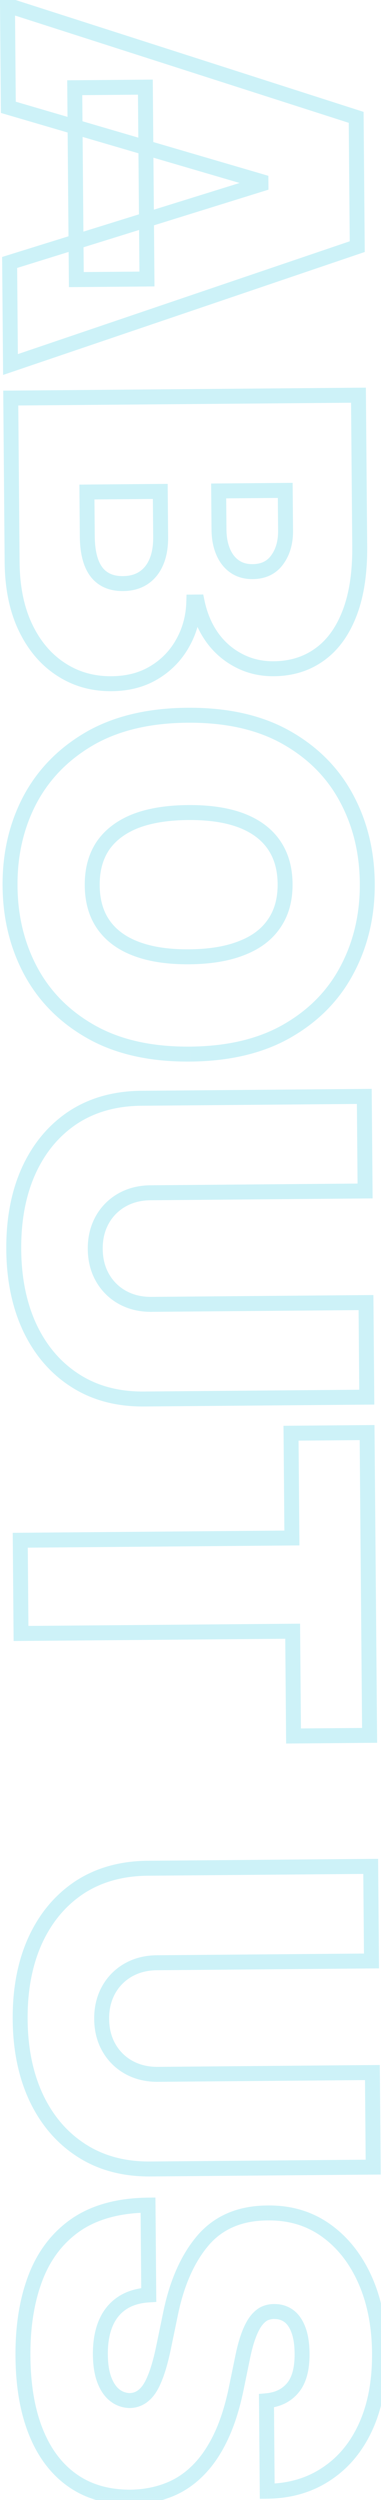 <svg xmlns="http://www.w3.org/2000/svg" width="51" height="334" fill="none"><path d="M1.117 14.339l-1 .008.006.743.713.209.281-.96zM1.004.703l.306-.952-1.317-.423L.004.712l1-.008zM47.676 15.68l1-.008-.006-.723-.688-.221-.306.952zm.143 17.272l.321.947.685-.232-.006-.723-1 .008zM1.403 48.702l-1 .008.011 1.383 1.31-.444-.321-.947zM1.29 35.066l-.297-.955-.709.221.006.743 1-.008zm33.642-10.461l.297.955.709-.221-.006-.743-1 .008zm-.003-.364l1-.008-.006-.743-.713-.209-.281.96zm-15.47-12.6l1-.008-.008-1-1 .008.008 1zm.213 25.635l.008 1 1-.008-.008-1-1 .008zm-9.454.078l-1 .008.008 1 1-.008-.008-1zm-.213-25.635l-.008-1-1 .008.008 1 1-.008zM2.117 14.33L2.004.695l-2 .017.113 13.636 2-.017zM.699 1.655L47.37 16.632l.611-1.904L1.31-.249.699 1.655zm45.977 14.033l.143 17.272 2-.017-.143-17.272-2 .017zm.822 16.317L1.081 47.755l.643 1.894 46.416-15.75-.643-1.894zM2.403 48.693L2.29 35.057l-2 .017.113 13.636 2-.017zM1.587 36.02l33.642-10.461-.594-1.91L.993 34.111l.594 1.91zm34.345-11.425l-.003-.364-2 .017.003.364 2-.017zm-.722-1.315L1.399 13.379l-.563 1.92 33.811 9.902.562-1.919zM18.459 11.65l.213 25.636 2-.017-.213-25.635-2 .017zm1.204 24.627l-9.454.079.017 2 9.454-.078-.017-2zm-8.446 1.07l-.213-25.635-2 .017.213 25.636 2-.017zM10.014 12.72l9.454-.078-.017-2-9.454.079.017 2zM1.44 53.184l-.008-1-1 .008.008 1 1-.008zm46.544-.386l1-.008-.008-1-1 .008.008 1zm-1.19 29.125l-.933-.361-.001.002.933.359zm-4 5.511l-.583-.813-.005.003.587.809zm-10.835.817l.466-.885-.007-.004-.459.889zm-3.571-3.107l-.816.578.004.006.811-.585zm-1.994-4.711l.979-.206-.168-.801-.818.007.008 1zm-.455.004l-.008-1-.963.008-.028.962.999.03zm-1.477 5.467l-.871-.491-.003.006.875.485zm-3.808 3.941l-.517-.856-.004.002.521.854zm-12.527-.441l.551-.835-.004-.003-.546.838zm-4.728-5.597l.903-.43-.903.43zm8.237-18.069l-.008-1-1 .008.008 1 1-.008zm1.27 10.672l-.798.603.006.007.792-.61zm8.034-1.362l-.921-.39-.002.006.923.384zm.513-9.391l1-.008-.008-1-1 .008.008 1zm7.818-.065l-.008-1-1 .008.008 1 1-.008zm.59 8.109l-.922.388.922-.388zm1.516 1.965l.581-.814-.003-.002-.578.816zm5.72-.866l-.805-.593-.006.008.811.586zm1.082-9.282l1-.008-.008-1-1 .008.008 1zM1.448 54.184l46.544-.386-.017-2-46.544.386.017 2zm45.536-1.378l.167 20.181 2-.017-.167-20.181-2 .017zm.167 20.181c.029 3.463-.415 6.31-1.29 8.575l1.865.721c.993-2.569 1.455-5.684 1.425-9.312l-2 .017zm-1.291 8.576c-.88 2.291-2.108 3.952-3.649 5.057l1.165 1.626c1.923-1.379 3.362-3.391 4.351-5.965l-1.867-.717zm-3.654 5.06c-1.546 1.122-3.386 1.706-5.564 1.724l.017 2c2.549-.021 4.804-.713 6.722-2.105l-1.175-1.619zm-5.564 1.724c-1.559.013-2.958-.319-4.217-.982l-.932 1.769c1.572.828 3.3 1.228 5.166 1.213l-.017-2zm-4.224-.986c-1.27-.656-2.341-1.585-3.219-2.803l-1.623 1.169a11.03 11.03 0 003.924 3.411l.918-1.777zm-3.214-2.797c-.862-1.216-1.477-2.656-1.831-4.338l-1.957.412c.403 1.918 1.118 3.618 2.156 5.083l1.631-1.157zm-2.818-5.132l-.455.004.017 2 .455-.004-.017-2zm-1.446.974c-.055 1.849-.508 3.511-1.349 5.006l1.743.981c1.01-1.794 1.542-3.776 1.606-5.928l-1.999-.059zm-1.353 5.012a9.447 9.447 0 01-3.451 3.569l1.034 1.712a11.454 11.454 0 004.166-4.312l-1.75-.969zm-3.454 3.572c-1.435.875-3.157 1.339-5.203 1.356l.017 2c2.348-.02 4.436-.556 6.227-1.648l-1.041-1.708zm-5.203 1.356c-2.36.019-4.434-.578-6.253-1.778l-1.101 1.669c2.173 1.433 4.64 2.132 7.371 2.109l-.017-2zm-6.257-1.781c-1.822-1.189-3.284-2.904-4.372-5.189l-1.806.859c1.225 2.574 2.916 4.59 5.085 6.005l1.093-1.675zm-4.372-5.189c-1.08-2.269-1.653-5.022-1.68-8.291l-2 .017c.029 3.488.641 6.543 1.874 9.134l1.806-.859zm-1.68-8.291L2.44 53.176l-2 .017.182 21.908 2-.017zm8.014-9.34l.049 5.909 2-.017-.049-5.909-2 .017zm.049 5.909c.018 2.216.44 4.056 1.424 5.357l1.596-1.206c-.61-.807-1.002-2.142-1.019-4.168l-2 .017zm1.429 5.365c1.037 1.347 2.547 1.966 4.359 1.951l-.017-2c-1.309.011-2.172-.411-2.758-1.172l-1.585 1.221zm4.359 1.951c1.247-.01 2.37-.307 3.316-.943l-1.116-1.66c-.56.377-1.282.595-2.217.603l.017 2zm3.316-.943c.933-.627 1.622-1.508 2.075-2.596l-1.846-.769c-.319.766-.771 1.32-1.344 1.705l1.116 1.66zm2.073-2.591c.453-1.07.654-2.313.643-3.699l-2 .017c.01 1.19-.165 2.147-.484 2.902l1.842.78zm.643-3.699l-.05-6.091-2 .017.051 6.091 2-.017zm-1.059-7.082l-9.818.081.017 2 9.818-.081-.017-2zm6.826.943l.043 5.182 2-.017-.043-5.182-2 .017zm.043 5.182c.01 1.21.21 2.319.625 3.307l1.844-.775c-.296-.703-.461-1.546-.469-2.548l-2 .017zm.625 3.307c.417.993 1.032 1.806 1.86 2.393l1.156-1.632c-.482-.342-.879-.838-1.173-1.536l-1.844.775zm1.857 2.391c.869.621 1.896.903 3.028.894l-.017-2c-.778.006-1.376-.183-1.848-.521l-1.163 1.627zm3.028.894c1.711-.014 3.124-.657 4.085-1.987l-1.621-1.171c-.537.744-1.313 1.149-2.48 1.159l.017 2zm4.079-1.979c.919-1.247 1.336-2.778 1.322-4.52l-2 .017c.012 1.409-.322 2.49-.932 3.317l1.61 1.187zm1.322-4.52l-.045-5.363-2 .017.045 5.363 2-.017zm-1.053-6.355l-8.909.074.017 2 8.909-.074-.017-2zm-25.869 73.399l-.487.874.002.001.485-.875zm-8.136-8.092l-.879.477.002.003.878-.48zm-.168-22.953l-.883-.47-.002.005.885.465zm8.023-8.204l-.497-.868-.004.003.501.865zm26.158-.217l.485-.874-.001-.001-.484.875zm8.135 8.069l-.878.478.001.002.878-.48zm.191 22.954l-.886-.464-.002.003.887.461zm-8 8.226l-.5-.866-.002.001.501.865zm-6.137-11.04l-.361-.933-.009.004.37.929zm4.337-3.287l-.823-.567-.007.01.83.557zm-.088-10.567l-.818.575.001.002.817-.577zm-4.39-3.214l.352-.936-.004-.001-.348.937zm-14.113.117l-.361-.932-.009.003.37.929zm-4.337 3.286l-.823-.568-.007.01.83.558zm.088 10.568l-.818.576.001.001.816-.577zm4.39 3.214l.352-.936-.004-.002-.348.938zm7.177 13.054c-5.054.042-9.254-.906-12.645-2.788l-.971 1.749c3.763 2.089 8.323 3.083 13.632 3.039l-.017-2zm-12.643-2.787c-3.406-1.899-5.978-4.463-7.745-7.698l-1.755.959c1.957 3.583 4.808 6.413 8.526 8.486l.974-1.747zm-7.743-7.695c-1.762-3.253-2.668-6.9-2.702-10.963l-2 .016c.036 4.361 1.012 8.335 2.943 11.9l1.759-.953zm-2.702-10.963c-.034-4.093.819-7.769 2.54-11.05l-1.771-.929C1.225 110.003.308 114.009.344 118.4l2-.016zm2.538-11.045c1.728-3.251 4.266-5.852 7.641-7.807l-1.003-1.73c-3.682 2.133-6.492 5.001-8.405 8.599l1.766.939zm7.637-7.805c3.361-1.925 7.53-2.934 12.554-2.976l-.017-2c-5.279.044-9.805 1.106-13.531 3.24l.994 1.736zm12.554-2.976c5.055-.042 9.247.899 12.623 2.766l.968-1.75c-3.748-2.074-8.3-3.06-13.608-3.016l.017 2zm12.622 2.766c3.421 1.899 5.992 4.455 7.742 7.672l1.757-.955c-1.943-3.571-4.796-6.394-8.529-8.466l-.971 1.749zM45.439 107c1.776 3.251 2.689 6.912 2.723 11.006l2-.017c-.036-4.391-1.02-8.381-2.968-11.948l-1.755.959zm2.723 11.006c.034 4.061-.819 7.722-2.54 11.004l1.771.929c1.888-3.597 2.806-7.588 2.769-11.95l-2 .017zm-2.542 11.007c-1.697 3.26-4.225 5.866-7.613 7.821l.999 1.732c3.699-2.134 6.505-5.012 8.387-8.63l-1.774-.923zm-7.614 7.822c-3.343 1.937-7.518 2.954-12.572 2.996l.017 2c5.309-.044 9.845-1.114 13.558-3.266l-1.003-1.73zm-12.664-8.003c2.87-.024 5.346-.426 7.398-1.243l-.74-1.858c-1.754.699-3.968 1.078-6.674 1.101l.017 2zm7.389-1.24c2.074-.804 3.699-2.014 4.805-3.661l-1.66-1.115c-.839 1.248-2.105 2.228-3.868 2.911l.723 1.865zm4.798-3.651c1.127-1.633 1.652-3.607 1.633-5.861l-2 .017c.016 1.927-.43 3.477-1.279 4.709l1.646 1.135zm1.633-5.861c-.019-2.254-.576-4.224-1.727-5.852l-1.633 1.155c.873 1.234 1.345 2.787 1.36 4.714l2-.017zm-1.726-5.85c-1.133-1.609-2.774-2.791-4.856-3.574l-.704 1.872c1.779.669 3.064 1.631 3.925 2.853l1.636-1.151zm-4.86-3.575c-2.062-.767-4.543-1.119-7.411-1.095l.017 2c2.708-.023 4.93.313 6.698.969l.697-1.874zm-7.411-1.095c-2.868.023-5.349.417-7.412 1.217l.723 1.865c1.773-.688 3.999-1.06 6.706-1.082l-.017-2zm-7.421 1.22c-2.053.818-3.671 2.025-4.79 3.647l1.646 1.136c.857-1.243 2.131-2.227 3.884-2.925l-.74-1.858zm-4.796 3.657c-1.106 1.646-1.622 3.622-1.603 5.874l2-.017c-.016-1.93.424-3.492 1.263-4.741l-1.66-1.116zm-1.603 5.874c.019 2.251.567 4.213 1.703 5.828l1.636-1.152c-.857-1.217-1.323-2.762-1.339-4.693l-2 .017zm1.705 5.829c1.146 1.622 2.787 2.804 4.859 3.574l.697-1.875c-1.758-.653-3.045-1.613-3.922-2.853l-1.633 1.154zm4.855 3.573c2.078.782 4.567 1.142 7.438 1.119l-.017-2c-2.705.022-4.934-.32-6.717-.991l-.704 1.872zm31.086 46.316l1-.008-.008-1-1 .008.008 1zm.105 12.636l.008 1 1-.008-.008-1-1 .008zm-39.043-2.222l.541-.841-.001-.001-.54.842zm-6.035-6.995l-.904.427.002.004.902-.431zm-.175-21.045l-.909-.416-.002.004.911.412zm5.919-7.095l-.548-.836-.006.003.554.833zm39.001-2.823l1-.009-.008-1-1 .009.008 1zm.105 12.635l.008 1 1-.008-.008-1-1 .008zm-32.582 1.225l-.496-.868-.005.003.501.865zm-2.614 2.658l-.874-.486-.003.005.877.481zm.064 7.727l-.866.501.866-.501zm2.658 2.615l-.486.874.005.002.481-.876zm31.598.692l.105 12.636 2-.016-.105-12.636-2 .016zm1.096 11.628l-29.817.247.017 2 29.817-.247-.017-2zm-29.817.247c-3.38.028-6.258-.754-8.676-2.31l-1.082 1.682c2.791 1.796 6.064 2.659 9.775 2.628l-.017-2zm-8.677-2.311c-2.42-1.551-4.312-3.735-5.673-6.584l-1.805.862c1.507 3.157 3.639 5.637 6.398 7.406l1.08-1.684zm-5.671-6.58c-1.346-2.849-2.05-6.196-2.082-10.064l-2 .017c.034 4.101.782 7.743 2.274 10.901l1.808-.854zm-2.082-10.064c-.032-3.9.617-7.272 1.915-10.142l-1.822-.824c-1.44 3.183-2.126 6.852-2.092 10.983l2-.017zm1.913-10.138c1.313-2.872 3.169-5.087 5.563-6.678l-1.107-1.666c-2.73 1.815-4.82 4.33-6.274 7.512l1.819.832zm5.557-6.674c2.393-1.568 5.261-2.385 8.644-2.413l-.017-2c-3.708.031-6.963.931-9.723 2.74l1.096 1.673zm8.644-2.413l29.817-.248-.017-1.999-29.817.247.017 2zm28.809-1.239l.105 12.636 2-.017-.105-12.636-2 .017zm1.096 11.627l-28.726.239.017 2 28.726-.239-.017-2zm-28.726.239c-1.592.013-3.048.379-4.343 1.118l.992 1.737c.967-.553 2.081-.845 3.368-.855l-.017-2zm-4.348 1.121a7.887 7.887 0 00-2.987 3.037l1.748.973a5.88 5.88 0 012.242-2.279l-1.002-1.731zm-2.99 3.042c-.718 1.307-1.059 2.769-1.046 4.361l2-.016c-.011-1.287.263-2.406.799-3.382l-1.753-.963zm-1.046 4.361c.013 1.605.378 3.064 1.121 4.348l1.731-1.001c-.548-.948-.841-2.059-.852-3.363l-2 .016zm1.121 4.348a7.89 7.89 0 003.037 2.988l.973-1.748a5.89 5.89 0 01-2.279-2.241l-1.731 1.001zm3.042 2.99c1.307.718 2.769 1.06 4.361 1.046l-.017-2c-1.287.011-2.405-.263-3.382-.799l-.963 1.753zm4.361 1.046L49 175.029l-.017-2-28.726.238.017 2zm18.681 16.215l-.008-1-1 .009.008 1 1-.009zm10.182-.084l1-.009-.008-1-1 .009.008 1zm.336 40.453l.008 1 1-.008-.008-1-1 .008zm-10.181.084l-1 .009.008 1 1-.009-.008-1zm-.116-13.999l1-.008-.008-1-1 .008.008 1zm-36.362.302l-1 .008.008 1 1-.009-.008-.999zm-.103-12.455l-.008-1-1 .009.008 1 1-.009zm36.362-.301l.008 1 1-.009-.008-1-1 .009zm-.108-13l10.182-.084-.017-2-10.181.084.016 2zm9.173-1.076l.336 40.453 2-.016-.336-40.454-2 .017zm1.327 39.445l-10.181.084.017 2 10.181-.084-.017-2zm-9.173 1.076l-.116-13.999-2 .016.116 14 2-.017zm-1.124-14.991l-36.362.302.017 1.999 36.362-.301-.017-2zm-35.354 1.293l-.103-12.454-2 .017.103 12.454 2-.017zm-1.095-11.446l36.362-.301-.017-2-36.362.301.017 2zm37.354-1.31l-.116-13.999-2 .017.116 13.999 2-.017zm9.775 71.427l1-.008-.008-1-1 .009.008.999zm.105 12.636l.008 1 1-.008-.008-1-1 .008zm-39.042-2.221l.541-.841-.001-.001-.54.842zm-6.035-6.996l-.904.427.002.004.902-.431zm-.175-21.045l-.909-.415-.002.003.911.412zm5.919-7.094l-.548-.837-.006.004.554.833zm39.001-2.824l1-.008-.008-1-1 .008.008 1zm.105 12.636l.008 1 1-.008-.008-1-1 .008zm-32.582 1.225l-.496-.869-.005.003.501.866zm-2.614 2.658l-.874-.486-.003.005.877.481zm.064 7.727l-.866.501.866-.501zm2.658 2.614l-.486.874.005.003.481-.877zm31.598.693l.105 12.636 2-.017-.105-12.636-2 .017zm1.096 11.627l-29.817.248.017 2 29.817-.248-.017-2zm-29.817.248c-3.38.028-6.258-.755-8.676-2.31l-1.082 1.682c2.791 1.795 6.064 2.659 9.775 2.628l-.017-2zm-8.677-2.311c-2.42-1.552-4.312-3.735-5.673-6.585l-1.805.862c1.507 3.157 3.639 5.637 6.398 7.407l1.079-1.684zm-5.671-6.581c-1.346-2.849-2.05-6.195-2.082-10.063l-2 .016c.034 4.101.782 7.743 2.274 10.901l1.808-.854zm-2.082-10.063c-.032-3.9.617-7.273 1.915-10.142l-1.822-.825c-1.44 3.184-2.126 6.853-2.092 10.983l2-.016zm1.913-10.139c1.313-2.871 3.169-5.086 5.563-6.678l-1.107-1.665c-2.73 1.815-4.82 4.33-6.274 7.512l1.819.831zm5.557-6.674c2.393-1.568 5.261-2.385 8.644-2.413l-.017-2c-3.708.031-6.963.932-9.723 2.74l1.096 1.673zm8.644-2.413l29.817-.247-.017-2-29.817.247.017 2zm28.809-1.239L48.727 262l2-.016-.105-12.636-2 .016zm1.096 11.628l-28.726.238.017 2 28.726-.238-.017-2zm-28.726.238c-1.592.013-3.048.379-4.343 1.118l.992 1.737c.967-.552 2.081-.844 3.368-.855l-.017-2zm-4.348 1.121a7.88 7.88 0 00-2.987 3.038l1.747.972a5.898 5.898 0 012.241-2.279l-1.002-1.731zm-2.99 3.043c-.718 1.306-1.059 2.769-1.046 4.361l2-.017c-.011-1.287.263-2.405.799-3.382l-1.753-.962zm-1.046 4.361c.013 1.605.378 3.064 1.121 4.348l1.731-1.002c-.548-.948-.841-2.059-.852-3.363l-2 .017zm1.121 4.348a7.887 7.887 0 003.037 2.987l.973-1.747a5.89 5.89 0 01-2.279-2.242l-1.731 1.002zm3.042 2.99c1.307.718 2.769 1.059 4.361 1.046l-.017-2c-1.287.011-2.405-.263-3.382-.799l-.963 1.753zm4.361 1.046l28.726-.239-.017-1.999-28.726.238.017 2zm14.536 42.614l-.088-.997-.92.082.008.923 1-.008zm3.531-1.734l-.768-.641-.005.006.773.635zm.731-7.779l-.935.355.004.009.931-.364zm-1.265-1.808l.59-.808-.59.808zm-1.823-.599l-.046.999.016.001h.016l.014-1zm-1.52.308l-.455-.89-.018.009-.018.01.49.871zm-1.195 1.147l-.822-.57-.006.008-.006.008.833.554zm-1.687 4.855l.98.201.002-.008-.981-.193zm-.786 3.825l-.98-.202v.003l.98.199zm-2.104 6.631l-.902-.431.902.431zm-3.122 4.526l-.699-.715-.005.005.704.71zm-4.024 2.602l-.349-.937-.008.003.358.934zm-4.902.904l.003 1h.014l-.017-1zM9.71 331.4l-.574.819.574-.819zm-4.895-6.459l.928-.374-.001-.001-.927.375zm-.035-20.705l-.932-.363-.001.001.932.362zm5.464-7.046l-.558-.83-.006.004.564.826zm9.57-2.58l1-.008-.008-1.004-1.004.013.012.999zm.1 12l.061.998.947-.058-.008-.948-1 .008zm-3.582 1.098l-.556-.831.556.831zm-2.182 2.7l-.921-.391-.002.005.922.386zm-.187 7.547l-.936.352.936-.352zm1.403 2.057l-.616.788.616-.788zm2.029.71l-.012 1 .021.001.021-.001-.029-1zm1.858-.72l-.634-.773-.012.01-.011.01.657.753zm1.436-2.193l-.921-.39-.005.012.926.378zm1.193-4.124l.979.206.001-.003-.979-.203zm.961-4.645l-.979-.203v.001l.979.202zm4.396-9.786l-.752-.659-.004.005.756.654zm8.584-3.594l.004 1 .009-.001-.014-.999zm7.769 2.299l.578-.816-.001-.001-.577.817zm5.26 6.615l.913-.407v-.002l-.912.409zm.139 19.545l-.912-.409.912.409zm-5.265 6.385l-.551-.834-.006.004.558.83zm-7.958 2.339l-1 .008.008 1.005 1.005-.013-.013-1zm-.012-11.094c1.738-.154 3.179-.834 4.216-2.095l-1.545-1.27c-.644.783-1.557 1.258-2.847 1.372l.176 1.993zm4.211-2.09c1.057-1.266 1.485-3.071 1.467-5.227l-2 .016c.016 1.935-.379 3.183-1.003 3.93l1.536 1.281zm1.467-5.227c-.011-1.374-.188-2.573-.573-3.557l-1.862.729c.265.678.425 1.612.435 2.844l2-.016zm-.569-3.547c-.357-.94-.877-1.726-1.61-2.261l-1.179 1.616c.334.244.657.663.92 1.355l1.87-.71zm-1.61-2.261a4.094 4.094 0 00-2.399-.791l-.028 2c.482.007.887.143 1.247.407l1.179-1.616zm-2.367-.79a3.99 3.99 0 00-2.02.417l.909 1.781a1.996 1.996 0 011.02-.2l.091-1.998zm-2.056.436c-.599.337-1.102.836-1.526 1.448l1.643 1.14c.295-.425.587-.69.864-.845l-.981-1.743zm-1.538 1.464c-.404.608-.75 1.352-1.049 2.209l1.888.66c.263-.754.543-1.334.827-1.762l-1.666-1.107zm-1.049 2.209c-.301.862-.561 1.866-.786 3.007l1.962.386c.212-1.075.45-1.984.712-2.733l-1.888-.66zm-.784 2.998l-.787 3.825 1.959.403.786-3.825-1.959-.403zm-.787 3.828c-.512 2.522-1.192 4.65-2.027 6.399l1.805.862c.922-1.932 1.646-4.225 2.182-6.863l-1.96-.398zm-2.027 6.399c-.839 1.757-1.816 3.163-2.919 4.242l1.399 1.43c1.302-1.274 2.406-2.885 3.325-4.81l-1.805-.862zm-2.923 4.247c-1.091 1.081-2.313 1.869-3.67 2.375l.699 1.874c1.635-.61 3.095-1.557 4.378-2.829l-1.408-1.42zm-3.678 2.378c-1.375.527-2.892.81-4.561.838l.034 2c1.877-.032 3.628-.352 5.243-.971l-.716-1.867zm-4.547.838c-2.891.01-5.277-.69-7.214-2.049l-1.149 1.637c2.331 1.636 5.139 2.423 8.369 2.412l-.007-2zm-7.214-2.049c-1.951-1.37-3.472-3.356-4.541-6.015l-1.856.747c1.19 2.958 2.932 5.279 5.248 6.905l1.149-1.637zm-4.542-6.016c-1.07-2.648-1.638-5.883-1.67-9.733l-2 .016c.033 4.029.627 7.526 1.816 10.466l1.854-.749zm-1.67-9.733c-.033-3.949.524-7.354 1.64-10.236l-1.865-.723c-1.227 3.168-1.809 6.834-1.775 10.975l2-.016zm1.639-10.235c1.105-2.837 2.805-5.018 5.096-6.582l-1.128-1.652c-2.651 1.81-4.593 4.327-5.832 7.509l1.864.725zm5.091-6.578c2.283-1.536 5.267-2.364 9.024-2.41l-.024-1.999c-4.031.049-7.426.94-10.116 2.749l1.116 1.66zm8.012-3.401l.1 11.999 2-.016-.1-12-2 .017zm1.038 10.993c-1.56.096-2.934.502-4.076 1.265l1.111 1.662c.787-.525 1.8-.852 3.088-.931l-.123-1.996zm-4.076 1.265c-1.14.761-1.987 1.821-2.547 3.14l1.841.782c.421-.992 1.028-1.732 1.817-2.26l-1.111-1.662zm-2.549 3.145c-.555 1.324-.807 2.853-.793 4.559l2-.016c-.012-1.505.212-2.753.638-3.771l-1.845-.772zm-.793 4.559c.012 1.424.197 2.676.592 3.726l1.872-.704c-.287-.762-.453-1.764-.464-3.038l-2 .016zm.592 3.726c.387 1.031.949 1.887 1.724 2.493l1.232-1.576c-.414-.324-.789-.839-1.083-1.621l-1.872.704zm1.724 2.493a4.27 4.27 0 002.633.922l.023-2a2.27 2.27 0 01-1.425-.498L14.75 320.8zm2.674.922a3.874 3.874 0 002.485-.966l-1.314-1.507a1.88 1.88 0 01-1.23.474l.059 1.999zm2.462-.946c.724-.593 1.282-1.496 1.728-2.589l-1.852-.756c-.385.944-.785 1.503-1.144 1.798l1.268 1.547zm1.724-2.578c.466-1.102.88-2.546 1.251-4.307l-1.957-.412c-.358 1.7-.74 3.005-1.136 3.94l1.842.779zm1.251-4.31l.962-4.645-1.958-.405-.962 4.644 1.958.406zm.961-4.644c.836-4.015 2.245-7.105 4.174-9.336l-1.513-1.308c-2.213 2.56-3.735 5.995-4.619 10.237l1.958.407zm4.169-9.331c1.868-2.133 4.439-3.239 7.836-3.253l-.008-2c-3.876.016-7.028 1.305-9.332 3.935l1.504 1.318zm7.846-3.254c2.762-.037 5.141.676 7.179 2.116l1.154-1.633c-2.413-1.705-5.213-2.525-8.36-2.482l.027 1.999zm7.178 2.116c2.077 1.471 3.723 3.528 4.925 6.209l1.825-.819c-1.329-2.965-3.19-5.319-5.594-7.022l-1.156 1.632zm4.925 6.207c1.201 2.691 1.829 5.811 1.858 9.38l2-.016c-.032-3.794-.7-7.194-2.032-10.179l-1.827.815zm1.858 9.38c.03 3.648-.555 6.755-1.718 9.348l1.825.819c1.306-2.912 1.925-6.316 1.893-10.183l-2 .016zm-1.718 9.348c-1.166 2.599-2.804 4.572-4.904 5.96l1.103 1.669c2.45-1.62 4.323-3.903 5.626-6.81l-1.825-.819zm-4.911 5.964c-2.08 1.398-4.539 2.131-7.414 2.169l.027 2c3.215-.043 6.063-.869 8.503-2.509l-1.116-1.66zm-6.4 3.161l-.1-12.091-2 .017.1 12.09 2-.016z" fill="#05c2df" fill-opacity=".2"/></svg>